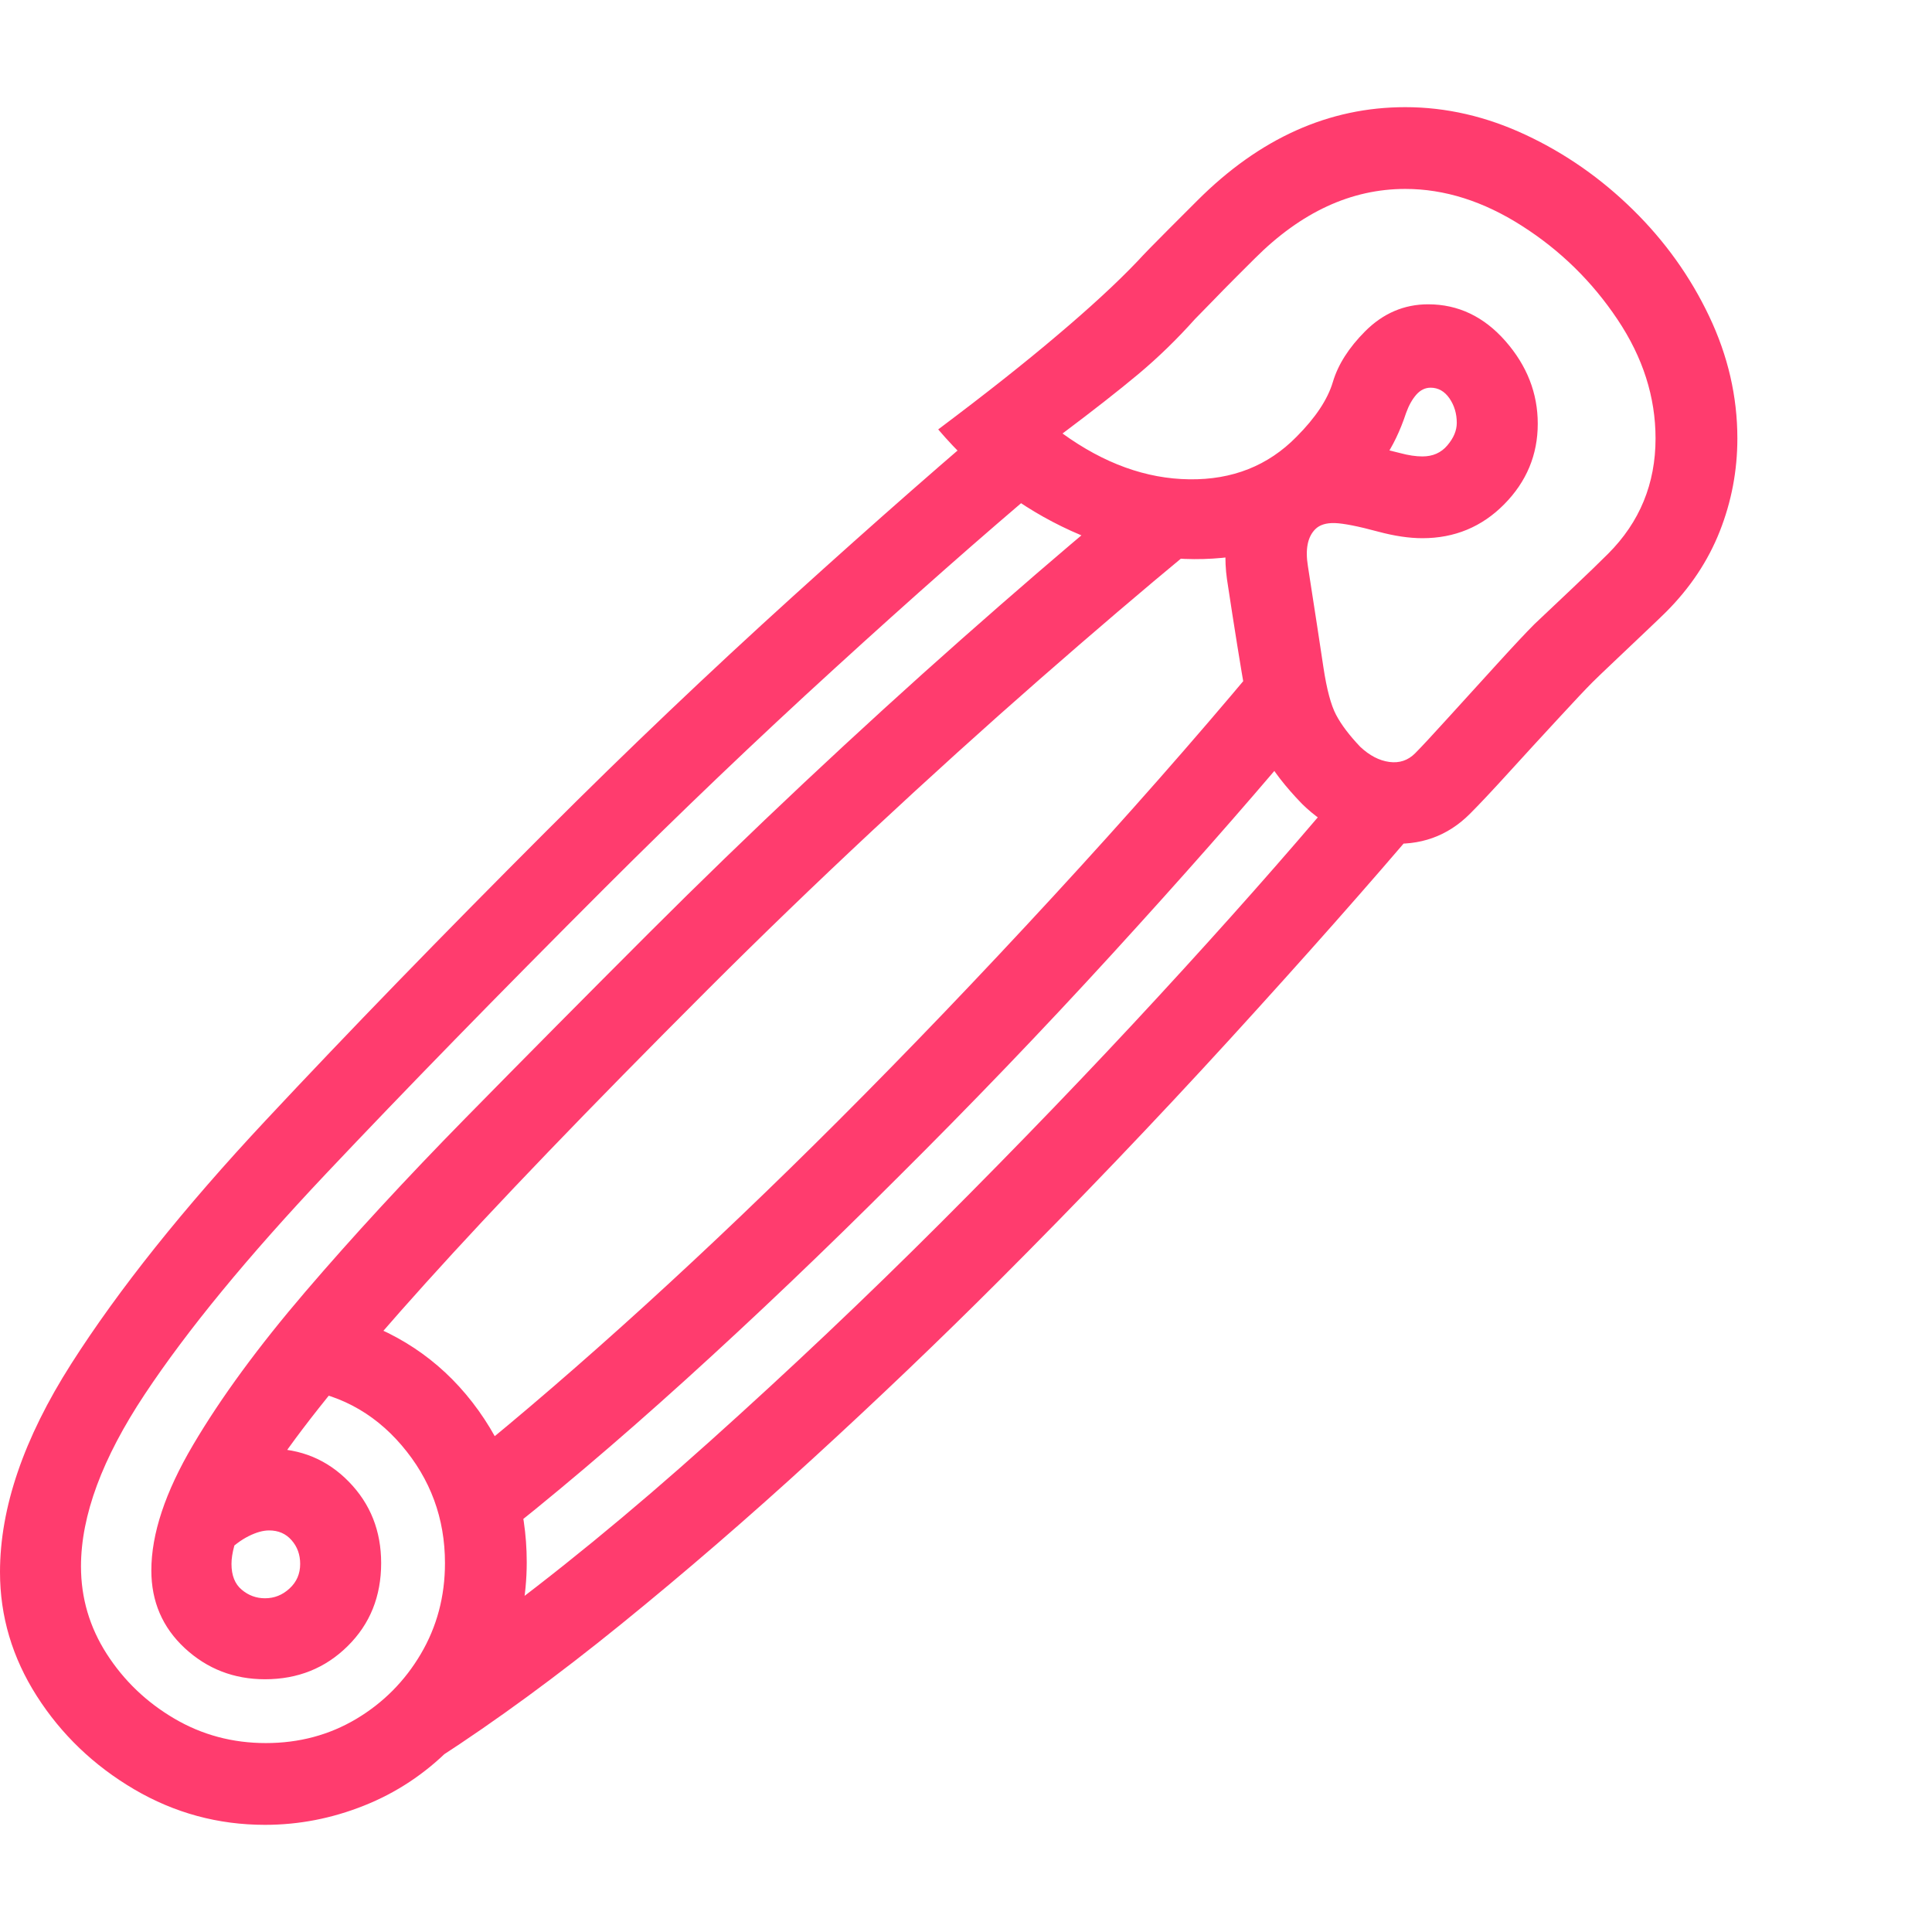 <svg version="1.1" xmlns="http://www.w3.org/2000/svg" style="fill:rgba(0,0,0,1.0)" width="256" height="256" viewBox="0 0 36.906 32.812"><path fill="rgb(255, 60, 110)" d="M24.734 12.219 C23.734 13.406 22.57 14.727 21.242 16.18 C19.914 17.633 18.542 19.062 17.125 20.469 C15.771 21.823 14.43 23.102 13.102 24.305 C11.773 25.508 10.516 26.573 9.328 27.5 L8.875 25.859 C9.958 24.984 11.109 23.992 12.328 22.883 C13.547 21.773 14.776 20.599 16.016 19.359 C17.349 18.026 18.716 16.599 20.117 15.078 C21.518 13.557 22.802 12.099 23.969 10.703 Z M22.688 8.516 C21.844 9.214 20.901 10.018 19.859 10.93 C18.818 11.841 17.753 12.805 16.664 13.82 C15.576 14.836 14.526 15.849 13.516 16.859 C11.255 19.12 9.461 20.987 8.133 22.461 C6.805 23.935 5.854 25.096 5.281 25.945 C4.708 26.794 4.422 27.422 4.422 27.828 C4.422 28.047 4.487 28.211 4.617 28.32 C4.747 28.43 4.896 28.484 5.062 28.484 C5.24 28.484 5.396 28.422 5.531 28.297 C5.667 28.172 5.734 28.016 5.734 27.828 C5.734 27.651 5.68 27.5 5.57 27.375 C5.461 27.25 5.318 27.188 5.141 27.188 C5.026 27.188 4.896 27.224 4.75 27.297 C4.604 27.37 4.458 27.479 4.312 27.625 L3.938 27.359 L4.812 25.641 C4.885 25.63 4.995 25.625 5.141 25.625 C5.745 25.625 6.253 25.836 6.664 26.258 C7.076 26.68 7.281 27.198 7.281 27.812 C7.281 28.448 7.068 28.977 6.641 29.398 C6.214 29.82 5.688 30.031 5.062 30.031 C4.469 30.031 3.958 29.833 3.531 29.438 C3.104 29.042 2.891 28.547 2.891 27.953 C2.891 27.255 3.156 26.456 3.688 25.555 C4.219 24.654 4.935 23.677 5.836 22.625 C6.737 21.573 7.755 20.469 8.891 19.312 C10.026 18.156 11.198 16.974 12.406 15.766 C13.354 14.818 14.339 13.865 15.359 12.906 C16.38 11.948 17.385 11.031 18.375 10.156 C19.365 9.281 20.271 8.5 21.094 7.812 Z M19.969 7.172 C18.771 8.182 17.427 9.367 15.938 10.727 C14.448 12.086 12.99 13.479 11.562 14.906 C9.51 16.958 7.734 18.779 6.234 20.367 C4.734 21.956 3.578 23.362 2.766 24.586 C1.953 25.81 1.547 26.906 1.547 27.875 C1.547 28.479 1.711 29.036 2.039 29.547 C2.367 30.057 2.797 30.469 3.328 30.781 C3.859 31.094 4.443 31.25 5.078 31.25 C5.714 31.25 6.289 31.096 6.805 30.789 C7.32 30.482 7.732 30.068 8.039 29.547 C8.346 29.026 8.5 28.448 8.5 27.812 C8.5 26.958 8.224 26.208 7.672 25.562 C7.12 24.917 6.422 24.552 5.578 24.469 L6.688 23.125 C7.708 23.448 8.526 24.039 9.141 24.898 C9.755 25.758 10.062 26.724 10.062 27.797 C10.062 28.443 9.94 29.076 9.695 29.695 C9.451 30.315 9.083 30.87 8.594 31.359 C8.115 31.839 7.568 32.201 6.953 32.445 C6.339 32.69 5.708 32.812 5.062 32.812 C4.167 32.812 3.333 32.586 2.562 32.133 C1.792 31.68 1.172 31.086 0.703 30.352 C0.234 29.617 0 28.828 0 27.984 C0 26.755 0.453 25.43 1.359 24.008 C2.266 22.586 3.505 21.034 5.078 19.352 C6.651 17.669 8.443 15.823 10.453 13.812 C11.984 12.281 13.549 10.792 15.148 9.344 C16.747 7.896 18.167 6.651 19.406 5.609 Z M27.203 13.609 C26.161 14.839 24.927 16.234 23.5 17.797 C22.073 19.359 20.599 20.901 19.078 22.422 C17.943 23.557 16.76 24.687 15.531 25.812 C14.302 26.938 13.081 27.992 11.867 28.977 C10.654 29.961 9.484 30.818 8.359 31.547 L8.203 31.328 L9.188 29.062 C10.583 28.042 12.042 26.849 13.562 25.484 C15.083 24.12 16.552 22.729 17.969 21.312 C19.458 19.823 20.844 18.383 22.125 16.992 C23.406 15.602 24.547 14.313 25.547 13.125 Z M24.875 13.312 C24.552 12.979 24.313 12.669 24.156 12.383 C24 12.096 23.878 11.703 23.789 11.203 C23.701 10.703 23.583 9.974 23.438 9.016 C23.385 8.641 23.404 8.268 23.492 7.898 C23.581 7.529 23.755 7.214 24.016 6.953 C24.38 6.589 24.789 6.404 25.242 6.398 C25.695 6.393 26.198 6.464 26.75 6.609 C26.906 6.651 27.047 6.672 27.172 6.672 C27.37 6.672 27.529 6.602 27.648 6.461 C27.768 6.32 27.828 6.177 27.828 6.031 C27.828 5.854 27.781 5.698 27.688 5.562 C27.594 5.427 27.474 5.359 27.328 5.359 C27.224 5.359 27.133 5.404 27.055 5.492 C26.977 5.581 26.911 5.698 26.859 5.844 C26.745 6.188 26.604 6.479 26.438 6.719 C26.271 6.958 26.083 7.182 25.875 7.391 C25.156 8.109 24.315 8.516 23.352 8.609 C22.388 8.703 21.424 8.531 20.461 8.094 C19.497 7.656 18.651 7.01 17.922 6.156 C18.38 5.812 18.797 5.492 19.172 5.195 C19.547 4.898 19.888 4.62 20.195 4.359 C20.503 4.099 20.784 3.852 21.039 3.617 C21.294 3.383 21.526 3.156 21.734 2.938 C21.849 2.812 22.044 2.612 22.32 2.336 C22.596 2.06 22.781 1.875 22.875 1.781 C24.063 0.594 25.385 -0 26.844 -0 C27.625 -0 28.393 0.177 29.148 0.531 C29.904 0.885 30.586 1.362 31.195 1.961 C31.805 2.56 32.289 3.237 32.648 3.992 C33.008 4.747 33.188 5.526 33.188 6.328 C33.188 6.943 33.076 7.534 32.852 8.102 C32.628 8.669 32.286 9.182 31.828 9.641 C31.766 9.703 31.633 9.831 31.43 10.023 C31.227 10.216 31.023 10.409 30.82 10.602 C30.617 10.794 30.484 10.922 30.422 10.984 C30.297 11.109 30.078 11.341 29.766 11.68 C29.453 12.018 29.138 12.362 28.82 12.711 C28.503 13.06 28.255 13.323 28.078 13.5 C27.651 13.927 27.125 14.115 26.5 14.062 C25.875 14.01 25.333 13.76 24.875 13.312 Z M25.984 12.219 C26.161 12.385 26.346 12.482 26.539 12.508 C26.732 12.534 26.896 12.479 27.031 12.344 C27.146 12.229 27.354 12.005 27.656 11.672 C27.958 11.339 28.271 10.995 28.594 10.641 C28.917 10.286 29.156 10.031 29.312 9.875 C29.49 9.708 29.727 9.484 30.023 9.203 C30.32 8.922 30.552 8.698 30.719 8.531 C31.323 7.927 31.625 7.193 31.625 6.328 C31.625 5.536 31.383 4.779 30.898 4.055 C30.414 3.331 29.805 2.734 29.07 2.266 C28.336 1.797 27.594 1.562 26.844 1.562 C25.812 1.562 24.854 2.005 23.969 2.891 C23.906 2.953 23.792 3.068 23.625 3.234 C23.458 3.401 23.297 3.565 23.141 3.727 C22.984 3.888 22.88 3.995 22.828 4.047 C22.484 4.432 22.122 4.784 21.742 5.102 C21.362 5.419 20.88 5.797 20.297 6.234 C21.089 6.807 21.896 7.099 22.719 7.109 C23.542 7.12 24.224 6.849 24.766 6.297 C25.13 5.932 25.362 5.583 25.461 5.25 C25.56 4.917 25.766 4.594 26.078 4.281 C26.422 3.937 26.823 3.766 27.281 3.766 C27.854 3.766 28.346 4 28.758 4.469 C29.169 4.938 29.375 5.464 29.375 6.047 C29.375 6.641 29.161 7.154 28.734 7.586 C28.307 8.018 27.786 8.234 27.172 8.234 C26.922 8.234 26.641 8.193 26.328 8.109 C25.943 8.005 25.667 7.951 25.5 7.945 C25.333 7.94 25.208 7.979 25.125 8.062 C24.979 8.208 24.932 8.443 24.984 8.766 C25.12 9.641 25.219 10.286 25.281 10.703 C25.344 11.12 25.424 11.422 25.523 11.609 C25.622 11.797 25.776 12 25.984 12.219 Z M36.906 27.344" /></svg>